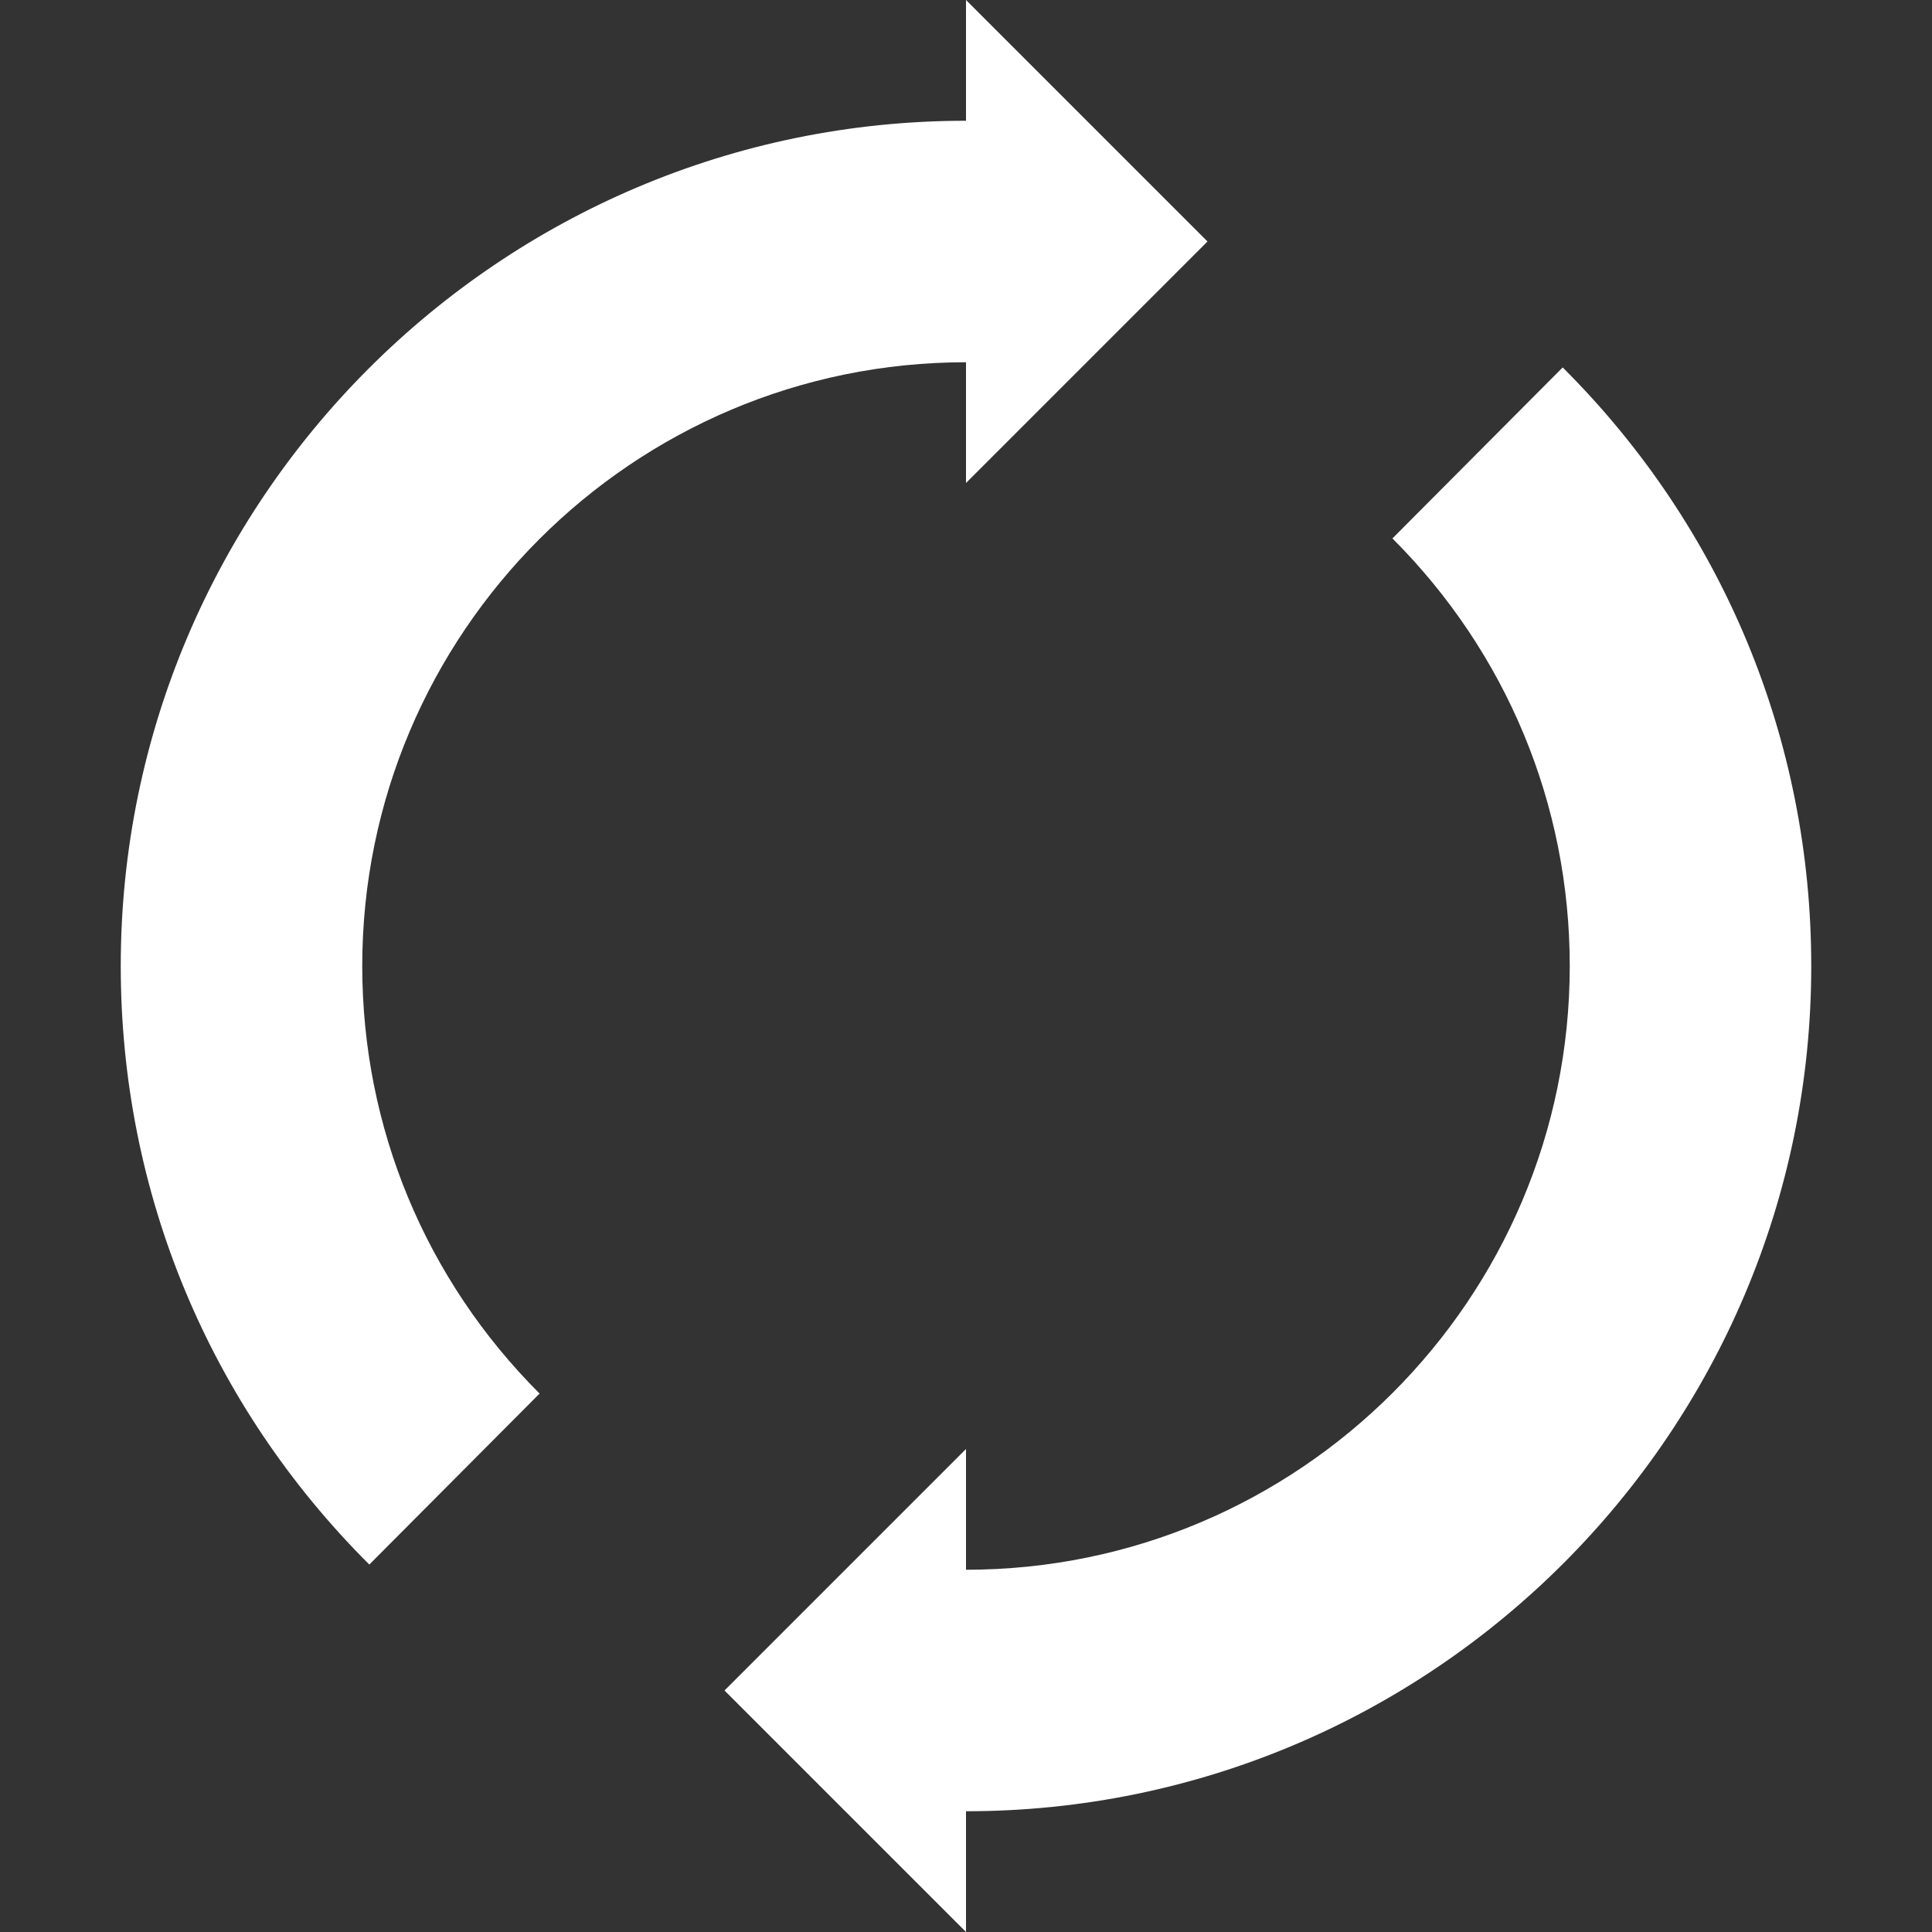 <?xml version="1.0" encoding="iso-8859-1"?>
<!-- Generator: Adobe Illustrator 18.1.1, SVG Export Plug-In . SVG Version: 6.00 Build 0)  -->
<svg version="1.1" id="Capa_1" xmlns="http://www.w3.org/2000/svg" xmlns:xlink="http://www.w3.org/1999/xlink" x="0px" y="0px"
	 viewBox="0 0 32 32" style="enable-background:new 0 0 32 32;" xml:space="preserve">
<rect x="0" y="0" width="32" height="32" fill="#333333" stroke="none"/>
<g>
	<g id="spin">
		<g>
			<path style="fill:#ffffff;" d="M25.883,6.086l-2.82,2.832C24.953,10.809,26,13.324,26,16c0,5.516-4.484,10-10,10v-2l-4,4l4,4v-2
				c7.719,0,14-6.281,14-14C30,12.254,28.539,8.734,25.883,6.086z"/>
			<path style="fill:#ffffff;" d="M20,4l-4-4v2C8.281,2,2,8.281,2,16c0,3.746,1.461,7.266,4.117,9.914l2.82-2.832
				C7.047,21.191,6,18.676,6,16c0-5.516,4.484-10,10-10v2L20,4z"/>
		</g>
	</g>
</g>
<g>
</g>
<g>
</g>
<g>
</g>
<g>
</g>
<g>
</g>
<g>
</g>
<g>
</g>
<g>
</g>
<g>
</g>
<g>
</g>
<g>
</g>
<g>
</g>
<g>
</g>
<g>
</g>
<g>
</g>
</svg>
